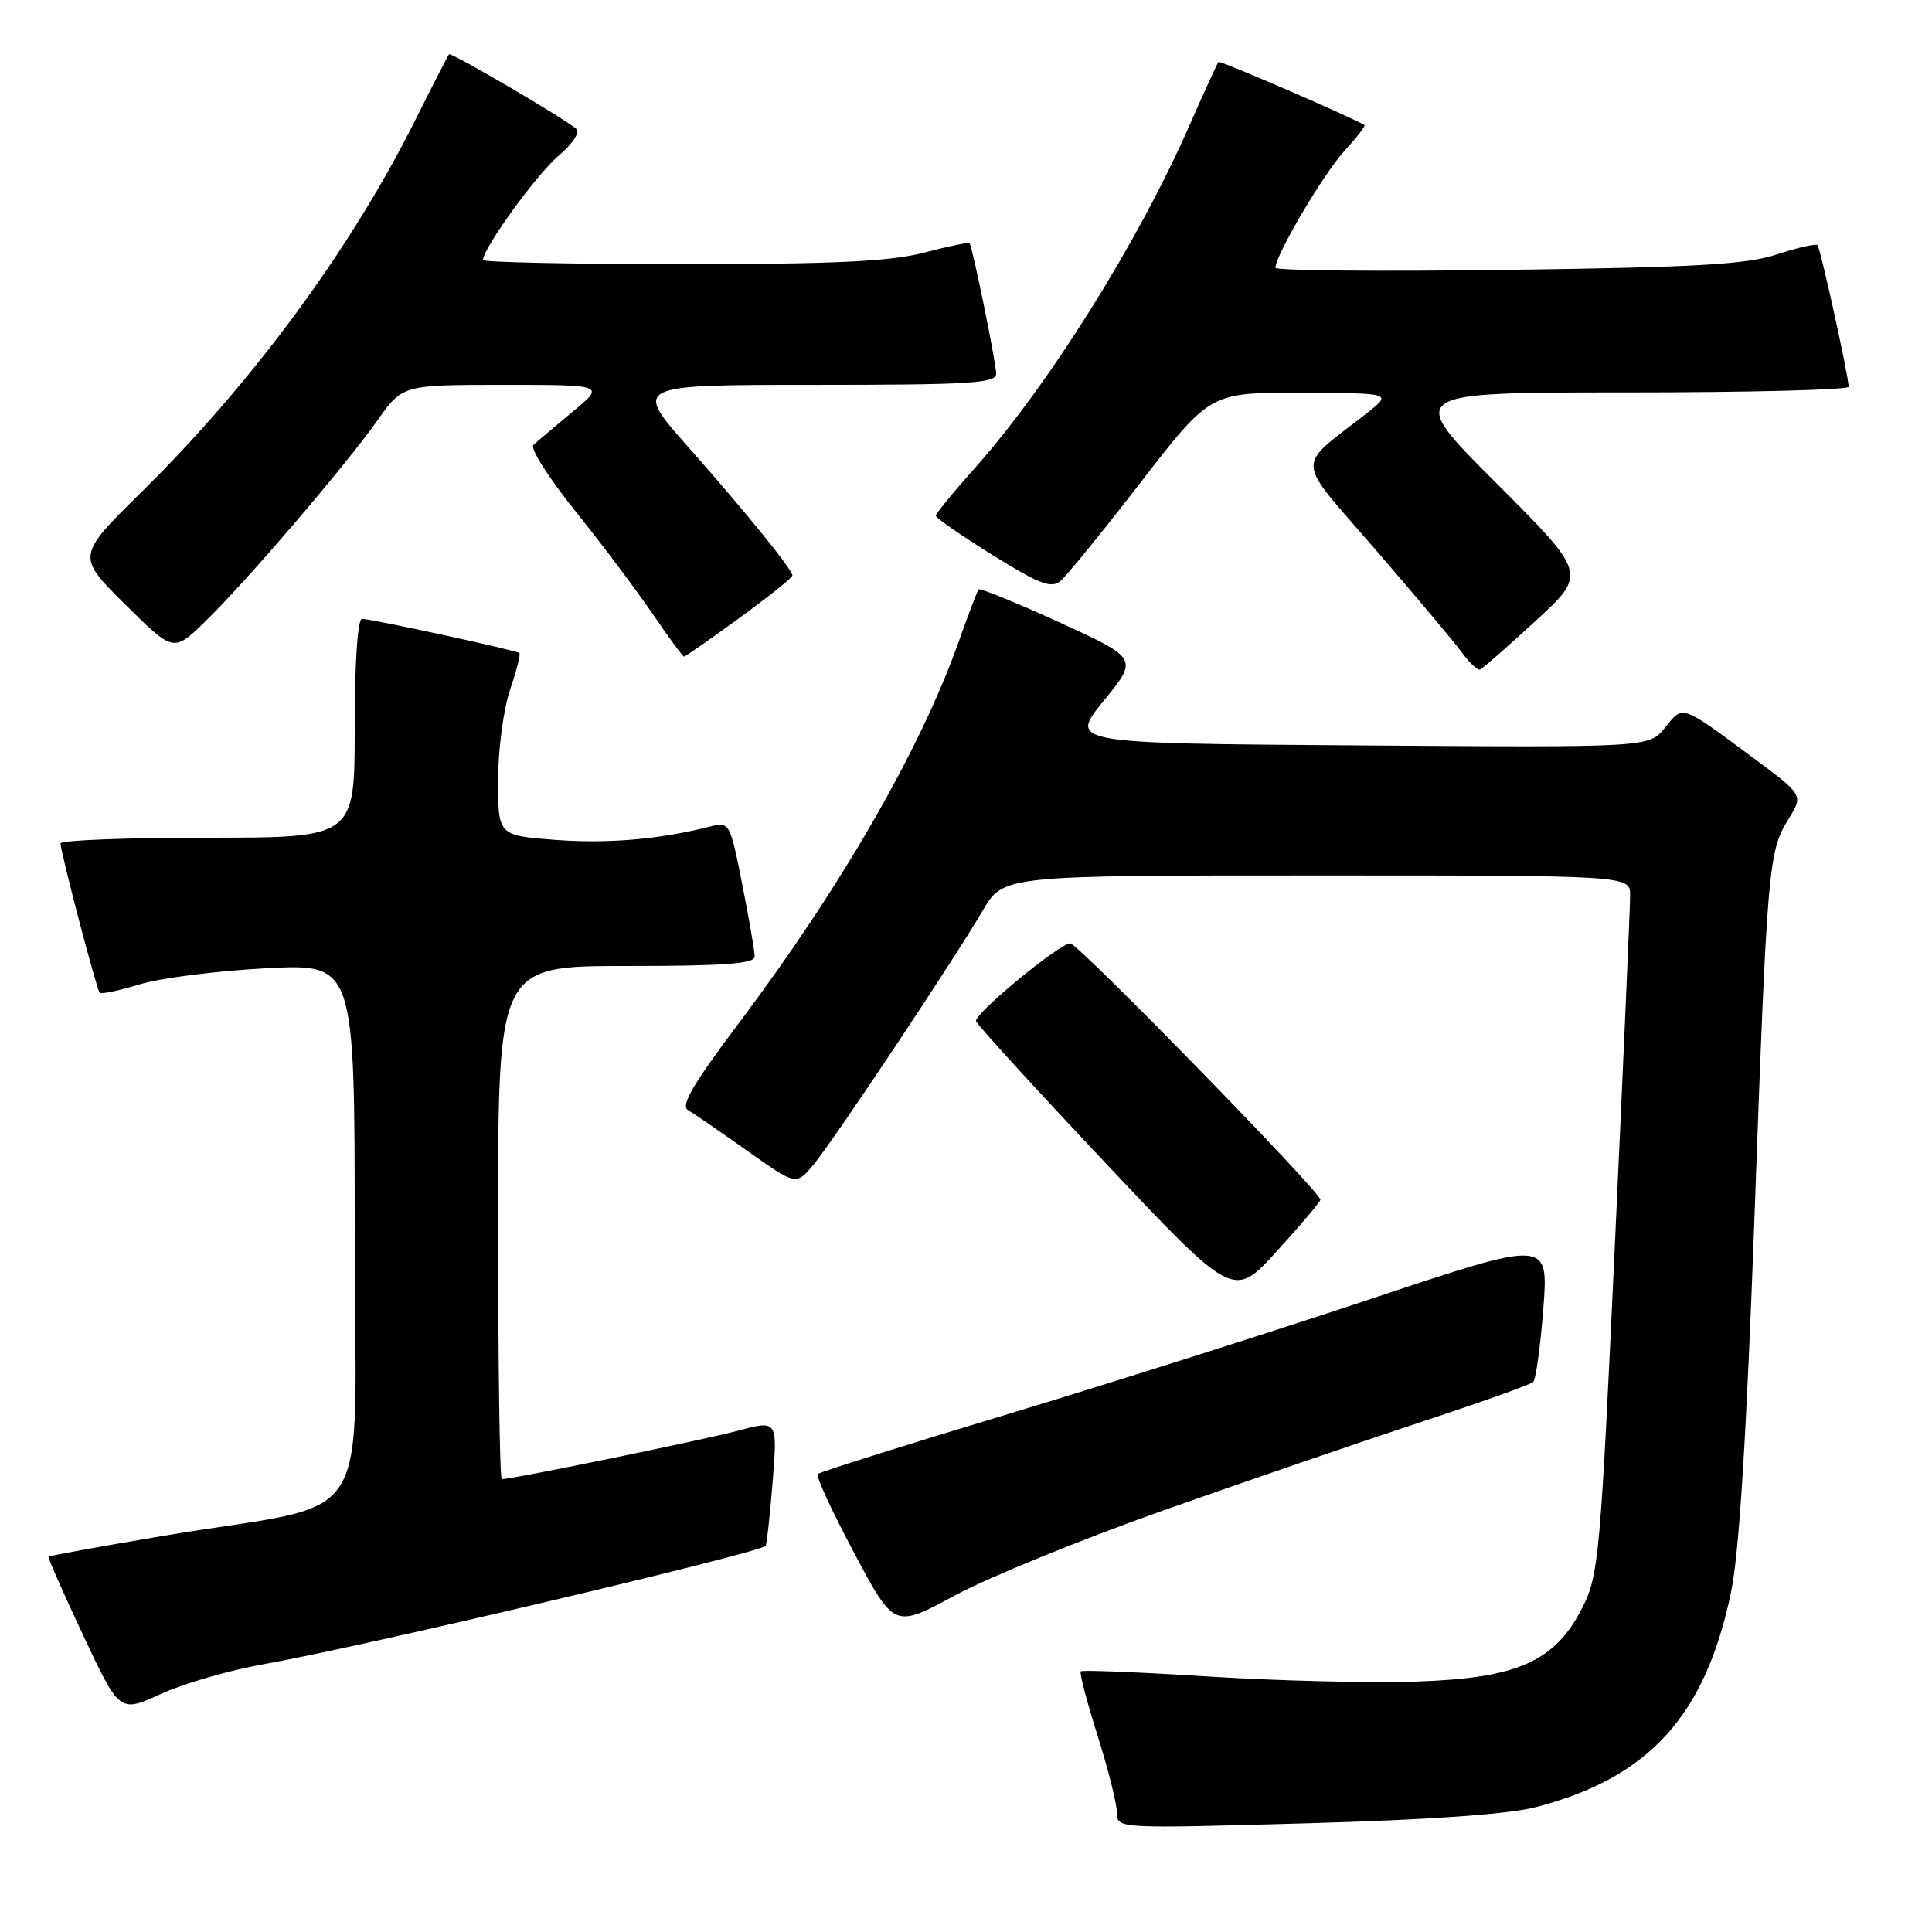 <?xml version="1.0" encoding="UTF-8" standalone="no"?>
<!DOCTYPE svg PUBLIC "-//W3C//DTD SVG 1.1//EN" "http://www.w3.org/Graphics/SVG/1.1/DTD/svg11.dtd" >
<svg xmlns="http://www.w3.org/2000/svg" xmlns:xlink="http://www.w3.org/1999/xlink" version="1.1" viewBox="0 0 256 256">
 <g >
 <path fill="currentColor"
d=" M 203.53 239.45 C 218.55 235.54 226.00 227.31 229.39 210.87 C 230.45 205.75 231.43 189.97 232.47 161.43 C 234.17 114.53 234.31 112.85 237.02 108.47 C 238.95 105.35 238.95 105.35 232.31 100.42 C 222.65 93.27 223.05 93.40 220.63 96.41 C 218.50 99.05 218.50 99.05 180.08 98.77 C 141.66 98.50 141.66 98.50 146.24 92.87 C 150.82 87.25 150.82 87.25 140.39 82.47 C 134.66 79.85 129.82 77.88 129.66 78.10 C 129.49 78.32 128.31 81.42 127.04 85.00 C 121.99 99.26 111.38 117.67 97.89 135.58 C 91.87 143.59 90.15 146.51 91.16 147.09 C 91.90 147.52 95.42 149.94 99.00 152.48 C 105.50 157.09 105.50 157.09 107.82 154.29 C 110.52 151.04 126.24 127.42 130.23 120.64 C 132.95 116.00 132.95 116.00 174.48 116.00 C 216.00 116.00 216.00 116.00 216.00 118.65 C 216.00 120.10 215.09 140.91 213.98 164.90 C 212.07 206.20 211.84 208.74 209.68 213.00 C 206.03 220.19 201.07 222.39 187.50 222.82 C 181.45 223.02 169.09 222.71 160.03 222.14 C 150.98 221.57 143.41 221.26 143.21 221.46 C 143.01 221.65 144.01 225.48 145.43 229.96 C 146.84 234.44 148.00 239.05 148.00 240.20 C 148.00 242.30 148.04 242.30 173.00 241.60 C 189.37 241.14 199.90 240.40 203.53 239.45 Z  M 34.91 220.52 C 47.73 218.26 100.65 205.78 101.45 204.83 C 101.60 204.65 102.02 200.83 102.38 196.34 C 103.03 188.17 103.03 188.17 97.77 189.58 C 93.21 190.80 67.87 196.00 66.49 196.00 C 66.22 196.00 66.00 180.70 66.00 162.00 C 66.00 128.00 66.00 128.00 83.00 128.00 C 95.93 128.00 100.00 127.70 100.00 126.75 C 100.00 126.06 99.26 121.76 98.35 117.18 C 96.73 108.99 96.66 108.87 94.10 109.52 C 87.35 111.23 80.56 111.81 73.60 111.29 C 66.00 110.71 66.00 110.71 66.00 103.39 C 66.00 99.36 66.71 93.99 67.57 91.44 C 68.44 88.89 69.00 86.69 68.82 86.53 C 68.40 86.17 49.23 82.00 47.97 82.00 C 47.39 82.00 47.00 87.78 47.00 96.50 C 47.00 111.00 47.00 111.00 27.50 111.00 C 16.77 111.00 8.01 111.34 8.02 111.75 C 8.05 113.02 12.81 131.14 13.21 131.55 C 13.42 131.76 15.82 131.25 18.55 130.42 C 21.27 129.59 28.79 128.64 35.25 128.30 C 47.00 127.69 47.00 127.69 47.00 163.28 C 47.00 203.98 50.35 198.67 21.57 203.52 C 13.35 204.90 6.54 206.14 6.43 206.27 C 6.32 206.40 8.40 211.10 11.04 216.73 C 15.85 226.96 15.85 226.96 21.33 224.45 C 24.34 223.07 30.46 221.30 34.91 220.52 Z  M 154.00 200.19 C 164.72 196.40 180.03 191.15 188.00 188.52 C 195.97 185.90 202.79 183.47 203.15 183.13 C 203.51 182.78 204.11 178.40 204.50 173.38 C 205.19 164.26 205.19 164.26 181.79 172.07 C 168.92 176.36 147.24 183.24 133.61 187.36 C 119.98 191.47 108.61 195.05 108.35 195.32 C 108.08 195.58 110.26 200.29 113.18 205.77 C 118.49 215.75 118.49 215.75 126.49 211.42 C 130.90 209.04 143.28 203.99 154.00 200.19 Z  M 174.96 158.97 C 175.04 158.00 142.85 125.00 141.82 125.00 C 140.38 125.00 129.08 134.33 129.33 135.31 C 129.45 135.76 137.17 144.22 146.49 154.11 C 163.45 172.10 163.45 172.10 169.18 165.80 C 172.33 162.34 174.93 159.26 174.96 158.97 Z  M 203.49 82.26 C 210.27 76.02 210.27 76.02 198.26 64.01 C 186.24 52.00 186.24 52.00 215.62 52.00 C 231.78 52.00 244.98 51.66 244.96 51.25 C 244.87 49.48 241.21 32.87 240.83 32.49 C 240.60 32.26 238.18 32.81 235.45 33.71 C 231.43 35.04 224.73 35.43 199.75 35.76 C 182.84 35.99 169.00 35.86 169.00 35.48 C 169.00 33.83 175.35 23.06 178.10 20.05 C 179.75 18.25 180.97 16.68 180.80 16.57 C 179.28 15.61 161.68 7.99 161.46 8.21 C 161.30 8.37 159.56 12.17 157.59 16.66 C 150.75 32.22 138.86 51.18 129.05 62.16 C 126.27 65.27 124.00 68.05 124.00 68.34 C 124.00 68.62 127.38 70.97 131.51 73.54 C 137.65 77.37 139.30 78.00 140.50 77.00 C 141.31 76.33 146.11 70.43 151.17 63.89 C 160.36 52.00 160.36 52.00 172.43 52.05 C 184.50 52.09 184.50 52.09 181.05 54.80 C 171.59 62.21 171.47 60.34 182.23 72.79 C 187.50 78.89 192.64 85.01 193.66 86.40 C 194.67 87.79 195.77 88.83 196.11 88.72 C 196.44 88.60 199.76 85.69 203.49 82.26 Z  M 97.98 81.88 C 101.84 79.06 105.00 76.54 105.00 76.27 C 105.00 75.47 98.93 67.98 91.21 59.25 C 83.91 51.00 83.91 51.00 107.95 51.00 C 128.46 51.00 132.00 50.78 132.00 49.53 C 132.00 48.13 128.88 32.80 128.48 32.23 C 128.37 32.07 125.65 32.64 122.43 33.48 C 117.91 34.65 110.62 35.00 90.29 35.00 C 75.83 35.00 64.00 34.75 64.00 34.45 C 64.00 32.91 71.13 23.07 73.99 20.66 C 75.81 19.13 76.89 17.53 76.39 17.10 C 74.81 15.70 59.77 6.89 59.50 7.20 C 59.35 7.37 57.32 11.32 54.98 16.00 C 46.47 33.02 33.45 50.71 18.86 65.09 C 10.13 73.68 10.13 73.68 16.55 80.05 C 22.98 86.42 22.98 86.42 27.08 82.46 C 32.40 77.33 45.68 61.83 49.98 55.75 C 53.34 51.00 53.34 51.00 66.76 51.00 C 80.19 51.00 80.19 51.00 75.84 54.59 C 73.46 56.57 71.13 58.54 70.67 58.97 C 70.22 59.40 72.69 63.30 76.17 67.64 C 79.65 71.97 84.26 78.10 86.42 81.26 C 88.57 84.42 90.47 87.00 90.64 87.00 C 90.82 87.00 94.12 84.69 97.98 81.88 Z "/>
</g>
</svg>